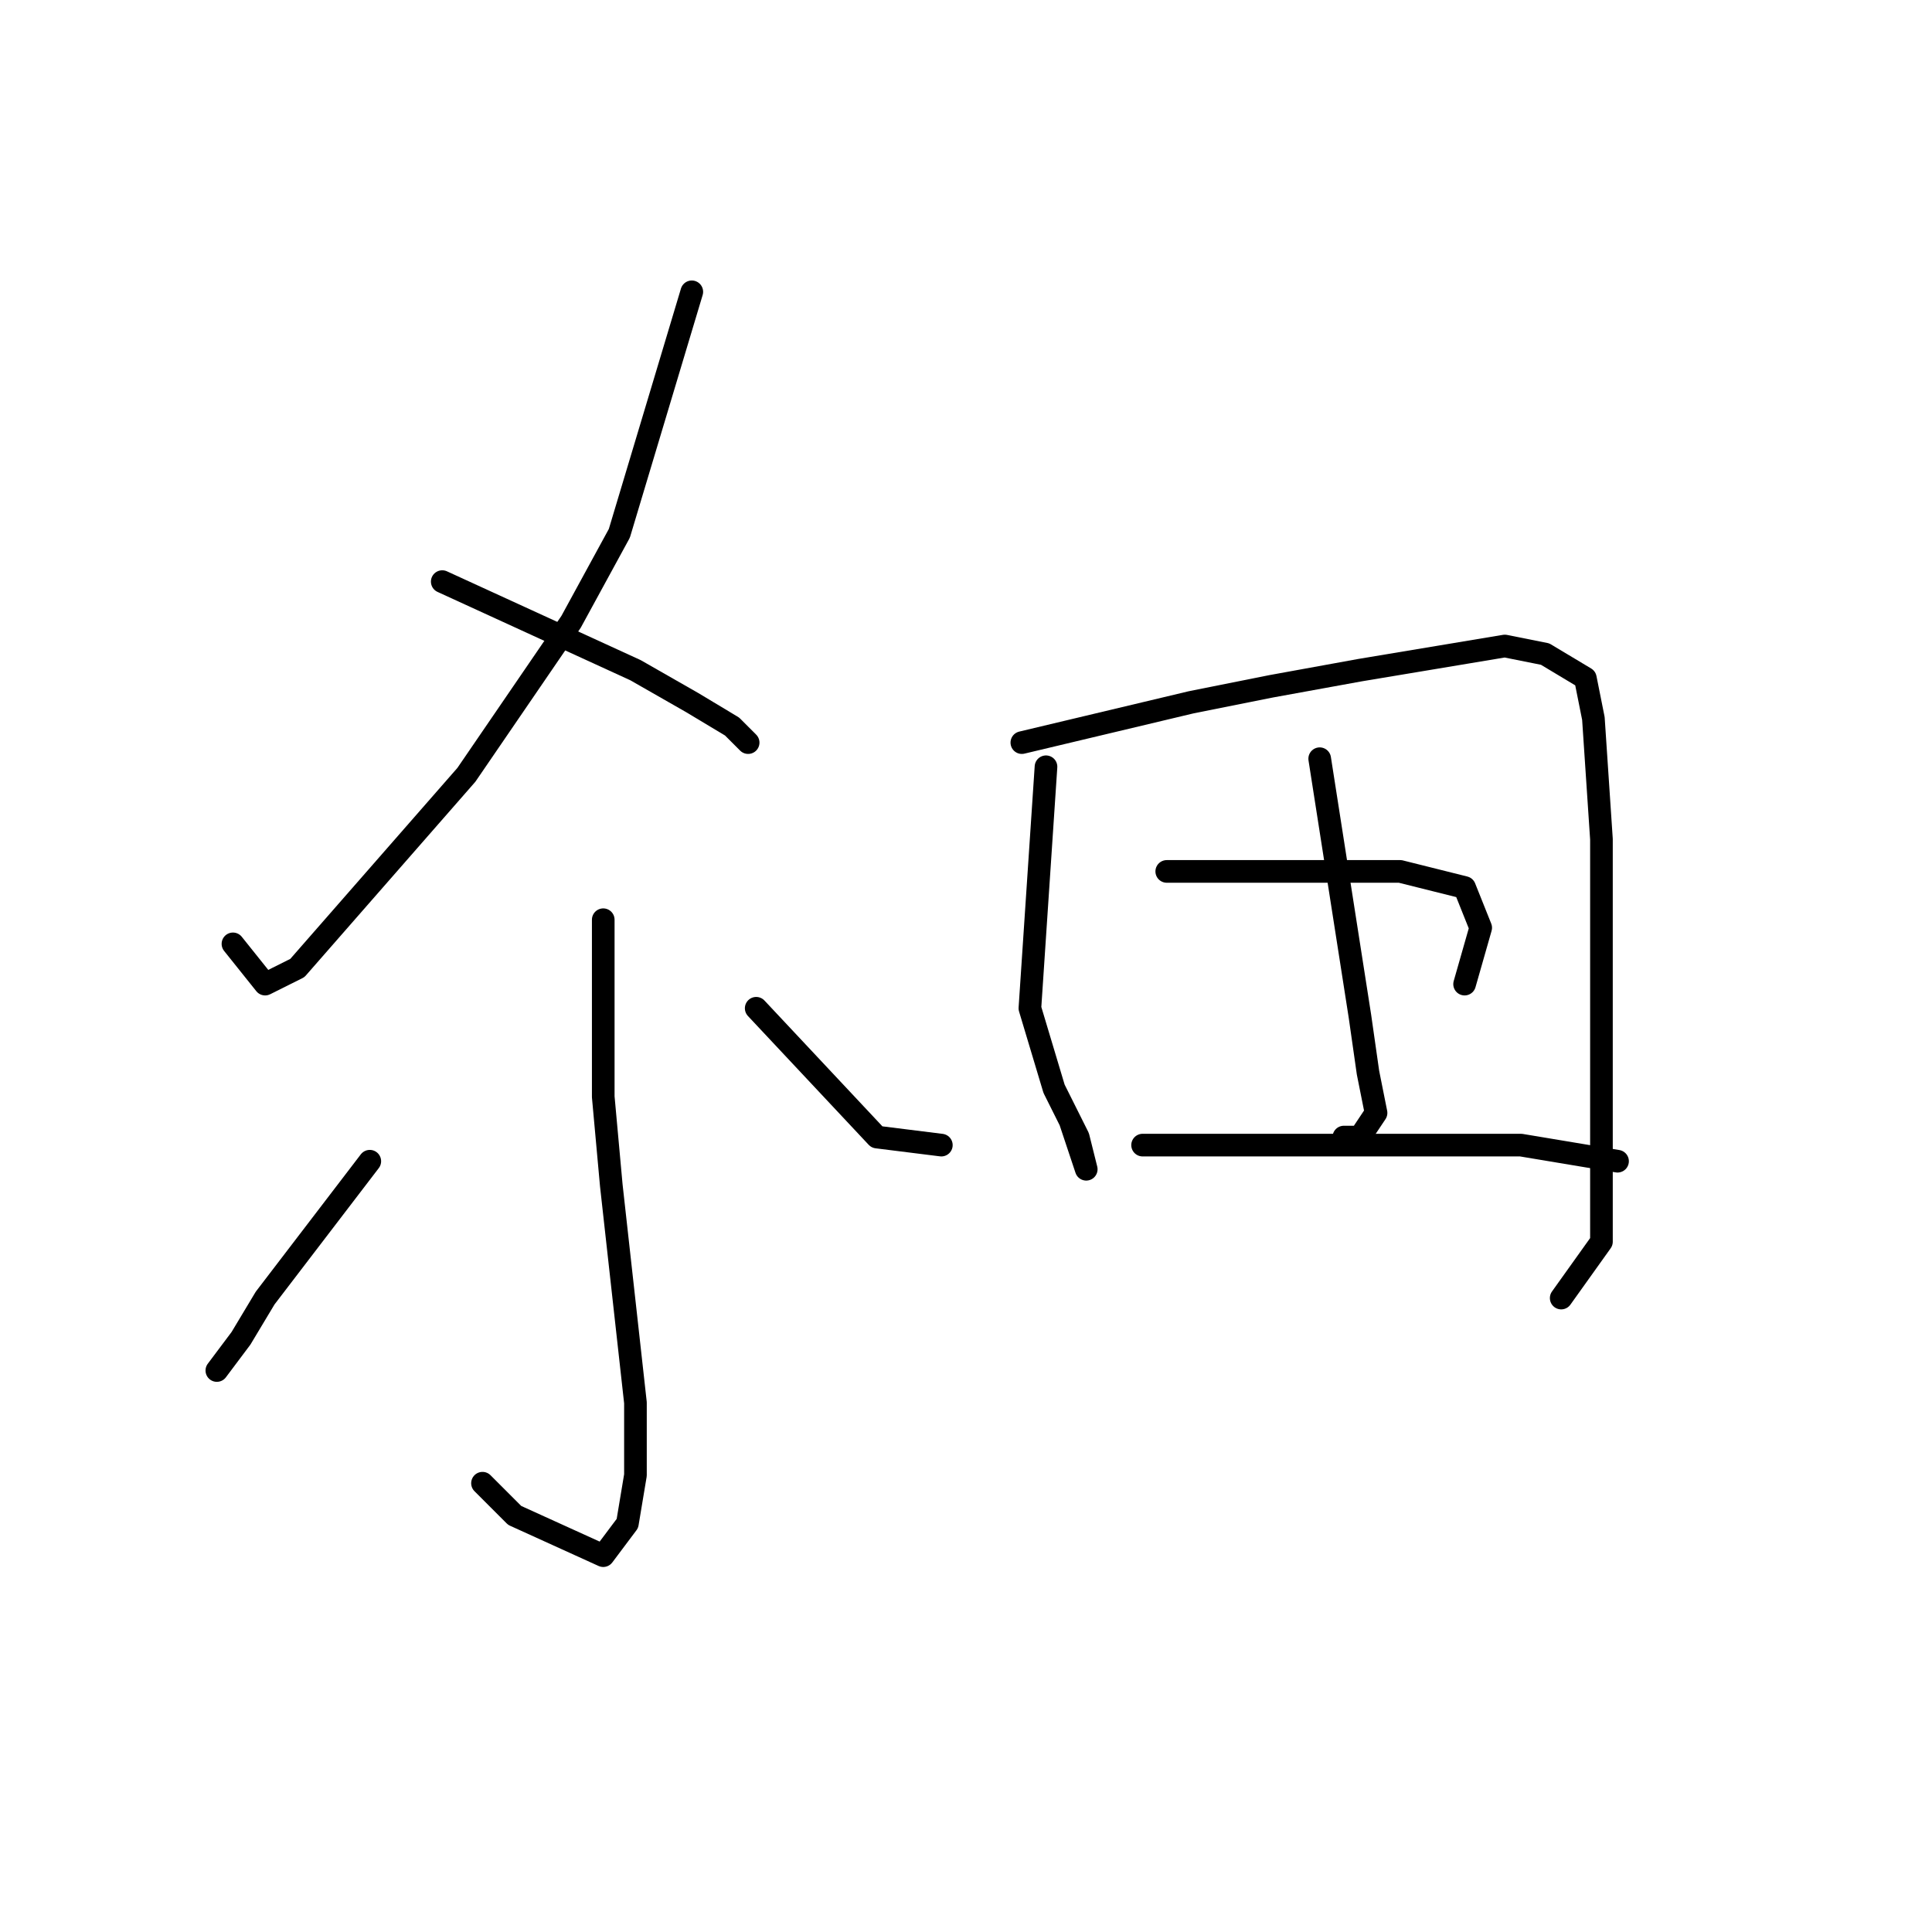 <?xml version="1.0" standalone="no"?>
    <svg width="256" height="256" xmlns="http://www.w3.org/2000/svg" version="1.1">
    <polyline stroke="black" stroke-width="3" stroke-linecap="round" fill="transparent" stroke-linejoin="round" points="91.667 38.667 82.067 70.667 75.667 82.4 61.8 102.667 46.867 119.733 39.4 128.267 35.133 130.4 30.867 125.067 30.867 125.067 " />
        <polyline stroke="black" stroke-width="3" stroke-linecap="round" fill="transparent" stroke-linejoin="round" points="58.6 77.067 84.2 88.8 91.667 93.067 97 96.267 99.133 98.4 99.133 98.4 " />
        <polyline stroke="black" stroke-width="3" stroke-linecap="round" fill="transparent" stroke-linejoin="round" points="79.933 121.867 79.933 145.333 81 157.067 84.2 185.867 84.2 195.467 83.133 201.867 79.933 206.133 68.2 200.8 63.933 196.533 63.933 196.533 " />
        <polyline stroke="black" stroke-width="3" stroke-linecap="round" fill="transparent" stroke-linejoin="round" points="49 153.867 35.133 172 31.933 177.333 28.733 181.6 28.733 181.6 " />
        <polyline stroke="black" stroke-width="3" stroke-linecap="round" fill="transparent" stroke-linejoin="round" points="100.2 133.6 116.2 150.667 124.733 151.733 124.733 151.733 " />
        <polyline stroke="black" stroke-width="3" stroke-linecap="round" fill="transparent" stroke-linejoin="round" points="138.6 101.6 136.467 133.6 139.667 144.267 142.867 150.667 143.933 154.933 141.8 148.533 141.8 148.533 " />
        <polyline stroke="black" stroke-width="3" stroke-linecap="round" fill="transparent" stroke-linejoin="round" points="135.4 98.4 157.8 93.067 168.467 90.933 180.2 88.8 199.4 85.6 204.733 86.667 210.067 89.867 211.133 95.2 212.2 111.2 212.2 129.333 212.2 147.467 212.2 158.133 212.2 164.533 206.867 172 206.867 172 " />
        <polyline stroke="black" stroke-width="3" stroke-linecap="round" fill="transparent" stroke-linejoin="round" points="174.867 100.533 180.2 134.667 181.267 142.133 182.333 147.467 180.2 150.667 178.067 150.667 178.067 150.667 " />
        <polyline stroke="black" stroke-width="3" stroke-linecap="round" fill="transparent" stroke-linejoin="round" points="154.6 115.467 185.533 115.467 194.067 117.6 196.2 122.933 194.067 130.4 194.067 130.4 " />
        <polyline stroke="black" stroke-width="3" stroke-linecap="round" fill="transparent" stroke-linejoin="round" points="151.4 151.733 188.733 151.733 201.533 151.733 214.333 153.867 214.333 153.867 " />
        </svg>